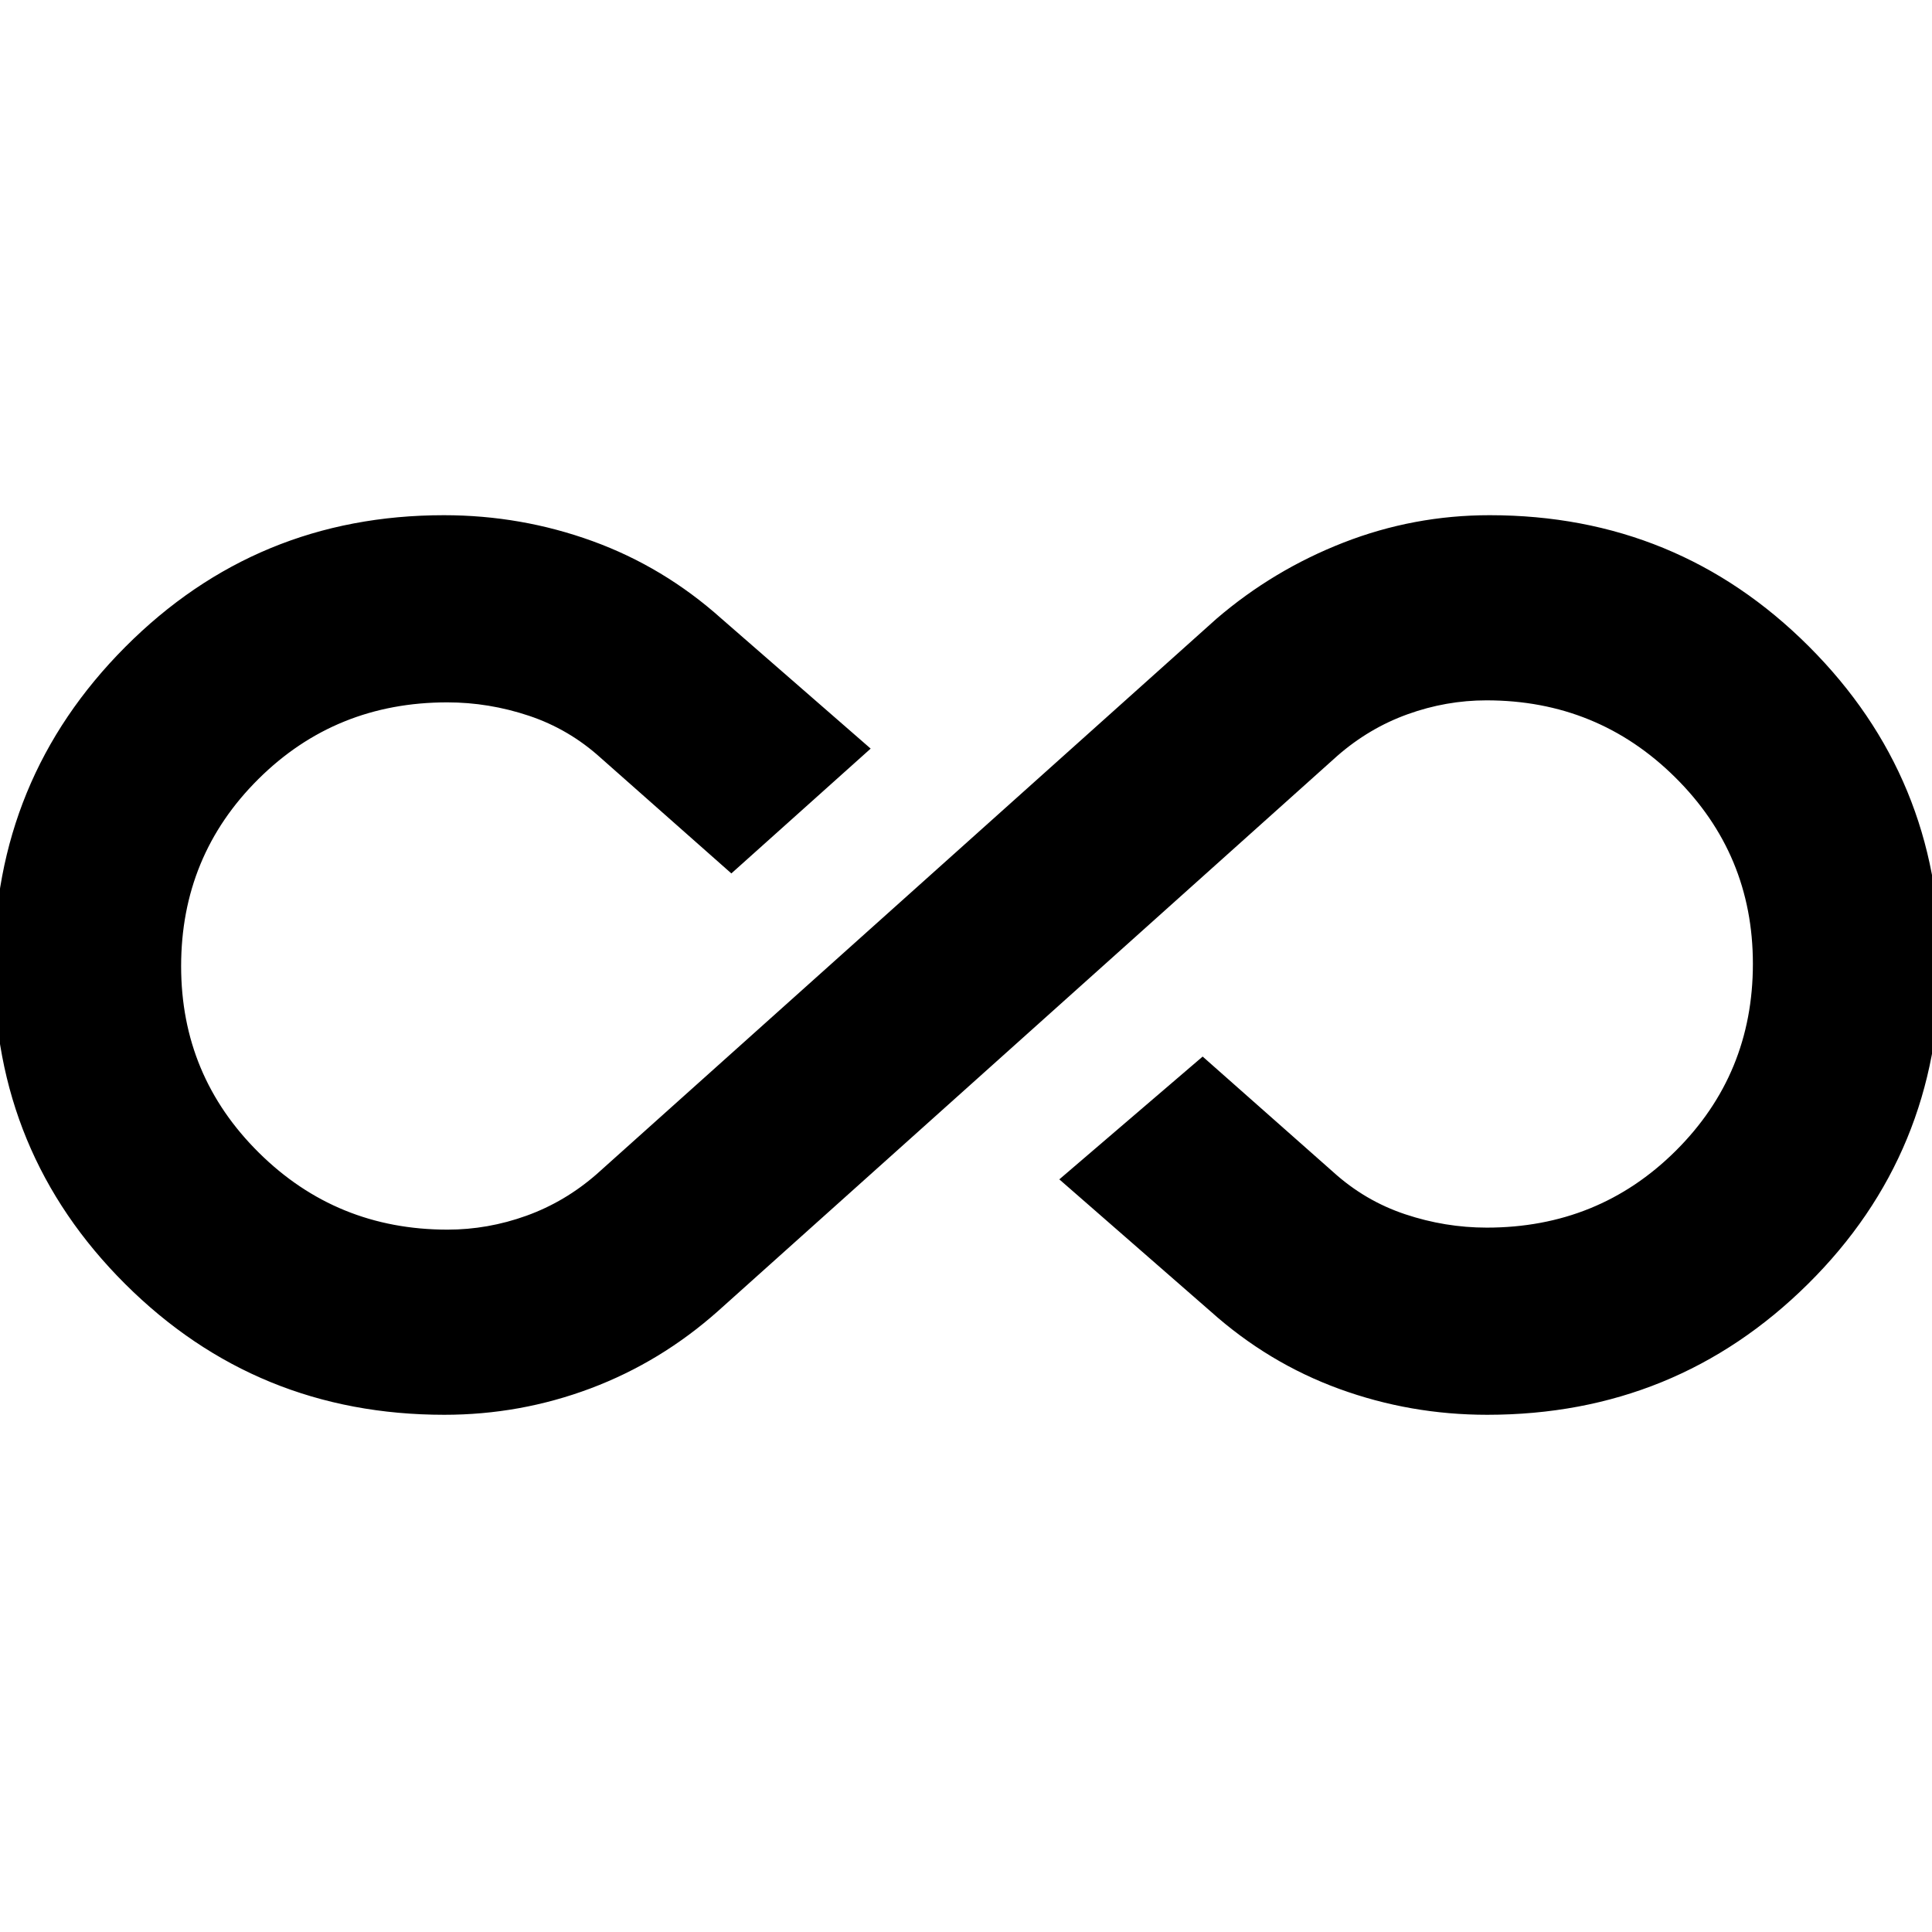 <svg xmlns="http://www.w3.org/2000/svg" height="20" viewBox="0 -960 960 960" width="20"><path d="M220.76-257q-93.35 0-158.55-64.98Q-3-386.96-3-479.77-3-573 62.21-638.5 127.43-704 220.58-704q38.33 0 73.77 12.85 35.43 12.85 64.13 38.54l74.15 64.59L363.41-526l-64.89-57.39q-15.8-14.31-35.72-20.96-19.91-6.65-40.56-6.65-55.5 0-93.87 38.13Q90-534.74 90-479.91q0 54.41 38.62 92.66Q167.23-349 222.37-349q20.02 0 39.18-6.9 19.17-6.9 34.97-20.71l307.94-275.93q28.26-24.26 63.13-37.86 34.88-13.6 72.63-13.6 93.34 0 158.56 65.16T964-481q0 94-65.63 159T739-257q-38.2 0-73.49-12.85-35.29-12.85-63.99-38.54l-75.15-65.59L597.59-435l64.89 57.39q15.8 14.31 35.72 20.96 19.91 6.65 40.56 6.65 55.5 0 93.87-38.13Q871-426.26 871-481.09q0-54.41-38.62-92.66Q793.77-612 738.63-612q-20.02 0-39.18 6.9-19.17 6.9-34.97 20.71l-307.7 275.85q-28.5 25.34-63.38 38.44-34.88 13.1-72.64 13.1Z"/></svg>